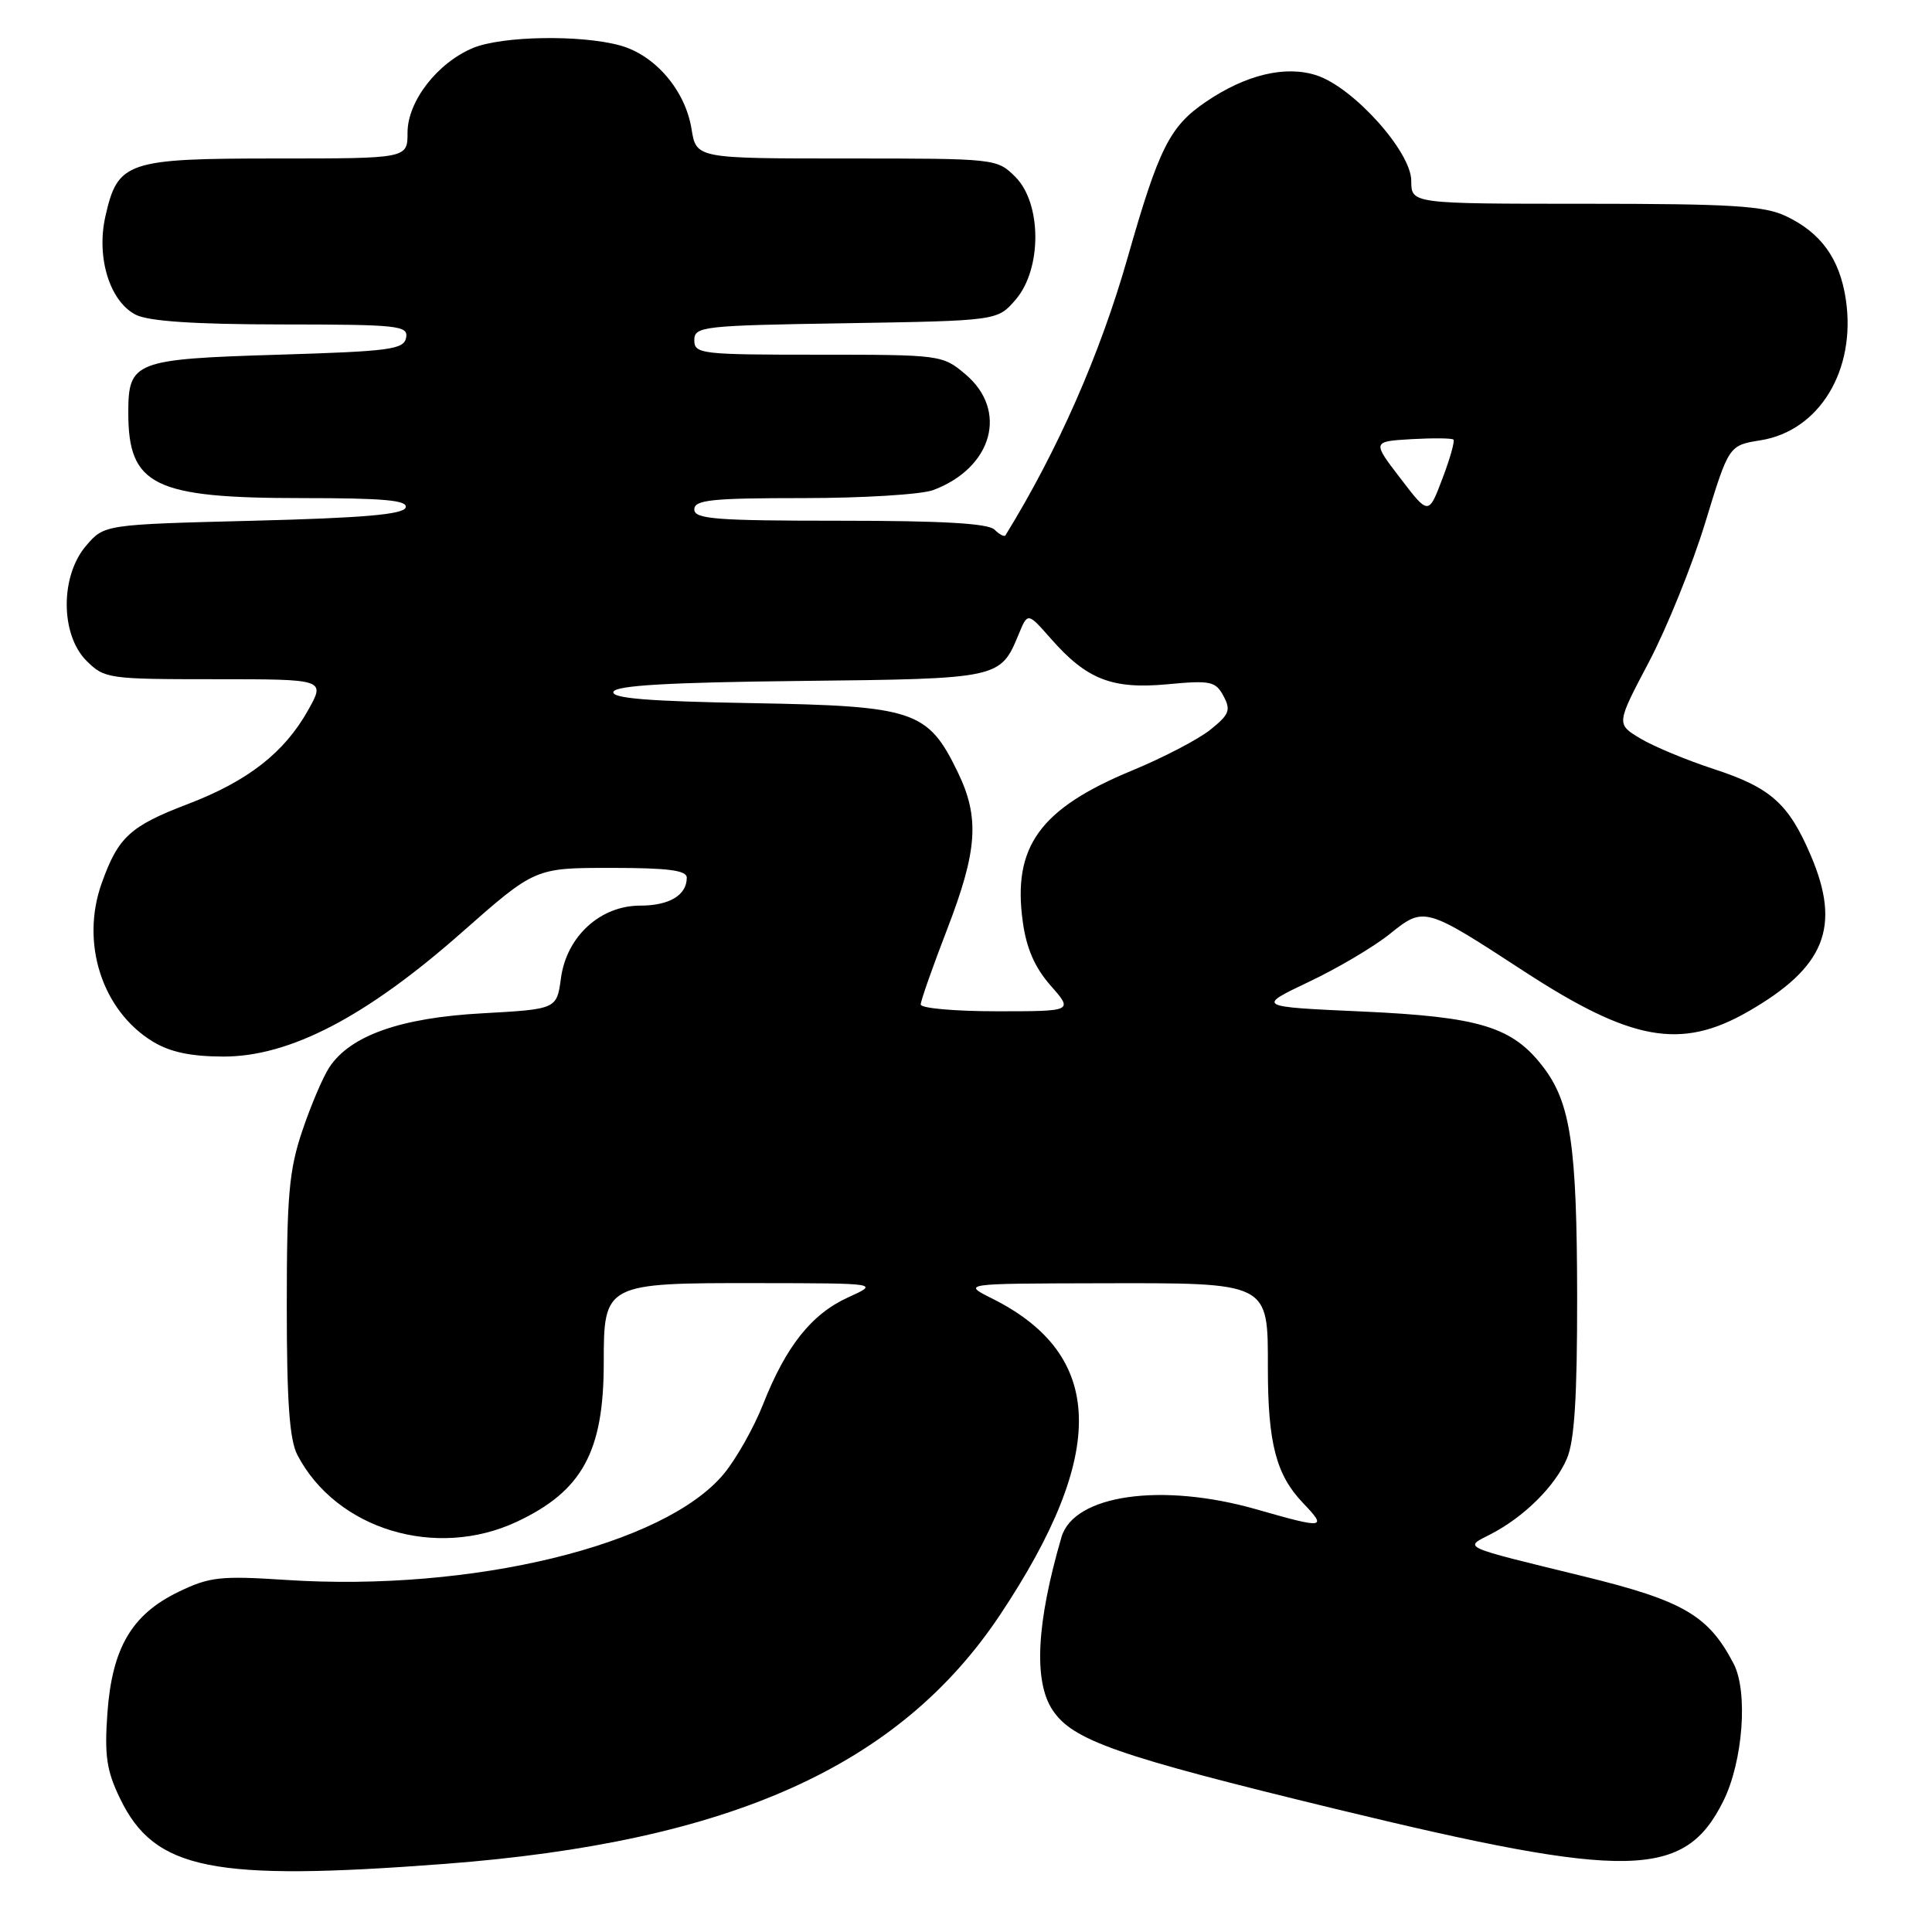 <?xml version="1.0" encoding="UTF-8" standalone="no"?>
<!DOCTYPE svg PUBLIC "-//W3C//DTD SVG 1.1//EN" "http://www.w3.org/Graphics/SVG/1.1/DTD/svg11.dtd" >
<svg xmlns="http://www.w3.org/2000/svg" xmlns:xlink="http://www.w3.org/1999/xlink" version="1.1" viewBox="0 0 256 256">
 <g >
 <path fill="currentColor"
d=" M 59.00 246.97 C 96.79 244.08 119.20 234.01 132.57 213.89 C 146.78 192.51 146.43 179.53 131.44 172.05 C 127.50 170.08 127.50 170.08 145.53 170.04 C 168.35 169.99 168.00 169.81 168.00 181.31 C 168.00 191.24 169.10 195.45 172.67 199.17 C 175.89 202.54 175.54 202.59 166.50 200.00 C 153.92 196.40 142.29 198.06 140.65 203.68 C 137.34 215.03 136.94 222.73 139.45 226.56 C 142.10 230.60 147.92 232.64 177.00 239.70 C 215.89 249.13 223.21 248.98 228.35 238.65 C 230.96 233.40 231.65 224.15 229.71 220.44 C 226.38 214.05 223.05 212.11 209.91 208.89 C 193.31 204.83 193.96 205.12 197.50 203.30 C 201.92 201.03 206.06 196.93 207.62 193.28 C 208.63 190.93 208.99 185.13 208.98 171.78 C 208.95 151.80 208.12 146.15 204.50 141.41 C 200.42 136.06 196.12 134.74 180.50 134.03 C 166.50 133.40 166.50 133.40 173.41 130.11 C 177.22 128.31 182.05 125.45 184.16 123.75 C 188.70 120.10 188.79 120.13 201.94 128.70 C 216.15 137.96 222.72 139.15 231.61 134.05 C 241.84 128.18 243.99 122.82 239.93 113.33 C 237.00 106.48 234.63 104.37 227.11 101.91 C 223.47 100.72 219.07 98.89 217.33 97.84 C 214.16 95.93 214.16 95.93 218.49 87.72 C 220.87 83.20 224.23 74.89 225.95 69.26 C 229.08 59.01 229.08 59.01 233.29 58.34 C 241.09 57.09 245.98 49.01 244.58 39.67 C 243.77 34.28 241.30 30.84 236.63 28.63 C 233.77 27.27 229.36 27.00 210.10 27.00 C 187.00 27.00 187.00 27.00 187.00 23.96 C 187.00 20.12 179.36 11.60 174.47 9.99 C 170.34 8.63 165.07 9.89 159.76 13.51 C 154.99 16.76 153.56 19.62 149.43 34.09 C 145.78 46.92 140.18 59.64 133.23 70.93 C 133.09 71.17 132.43 70.83 131.78 70.18 C 130.95 69.35 124.83 69.00 111.30 69.00 C 94.81 69.00 92.00 68.78 92.00 67.50 C 92.00 66.24 94.27 66.00 106.43 66.00 C 114.37 66.00 122.14 65.52 123.68 64.93 C 131.53 61.96 133.62 54.39 127.92 49.59 C 124.89 47.03 124.63 47.00 108.42 47.00 C 92.88 47.00 92.00 46.90 92.00 45.08 C 92.00 43.25 93.04 43.13 112.09 42.83 C 132.18 42.50 132.18 42.50 134.59 39.69 C 138.07 35.64 138.05 26.96 134.55 23.45 C 132.10 21.01 131.99 21.00 112.17 21.00 C 92.26 21.00 92.26 21.00 91.63 17.08 C 90.81 11.99 86.83 7.32 82.19 6.03 C 76.95 4.58 66.52 4.76 62.67 6.36 C 57.94 8.34 54.00 13.43 54.00 17.58 C 54.00 21.00 54.00 21.00 36.61 21.00 C 16.76 21.00 15.60 21.40 13.96 28.69 C 12.74 34.13 14.55 39.96 18.00 41.71 C 19.71 42.57 25.78 42.98 37.32 42.99 C 52.80 43.00 54.12 43.14 53.81 44.75 C 53.51 46.31 51.66 46.55 36.89 47.00 C 17.81 47.58 17.00 47.89 17.00 54.69 C 17.00 64.35 20.37 66.00 40.05 66.00 C 50.90 66.00 54.07 66.29 53.75 67.25 C 53.45 68.17 48.13 68.63 33.58 69.00 C 13.82 69.50 13.82 69.50 11.41 72.31 C 7.97 76.31 7.99 84.08 11.45 87.55 C 13.84 89.93 14.34 90.00 28.52 90.00 C 43.13 90.00 43.13 90.00 40.81 94.13 C 37.67 99.73 32.83 103.51 24.89 106.54 C 17.22 109.47 15.65 110.92 13.47 117.05 C 10.64 124.96 13.54 133.92 20.24 138.01 C 22.56 139.42 25.28 139.99 29.63 140.00 C 38.41 140.00 48.53 134.73 61.19 123.55 C 70.89 115.00 70.89 115.00 80.94 115.00 C 88.53 115.00 91.00 115.32 91.00 116.30 C 91.00 118.62 88.69 120.00 84.82 120.00 C 79.53 120.00 75.07 124.09 74.33 129.61 C 73.77 133.72 73.77 133.72 63.90 134.27 C 53.05 134.86 46.40 137.22 43.63 141.44 C 42.78 142.73 41.17 146.52 40.05 149.86 C 38.30 155.04 38.00 158.45 38.00 173.02 C 38.00 185.78 38.36 190.78 39.41 192.80 C 44.56 202.66 57.77 206.67 68.50 201.63 C 77.15 197.57 80.00 192.35 80.00 180.59 C 80.00 170.06 80.12 169.99 100.47 170.02 C 116.50 170.04 116.50 170.04 112.38 171.91 C 107.54 174.11 104.15 178.37 101.11 186.08 C 99.90 189.15 97.57 193.28 95.93 195.27 C 88.10 204.76 62.56 210.96 37.92 209.35 C 29.19 208.78 27.76 208.94 23.65 210.93 C 17.45 213.93 14.85 218.36 14.23 227.01 C 13.83 232.64 14.12 234.63 15.92 238.34 C 20.50 247.79 28.13 249.32 59.00 246.97 Z  M 122.00 133.10 C 122.00 132.61 123.58 128.12 125.50 123.14 C 129.53 112.69 129.83 108.34 126.91 102.32 C 122.95 94.14 121.18 93.55 99.69 93.17 C 85.89 92.93 80.99 92.53 81.28 91.67 C 81.56 90.83 88.51 90.42 106.02 90.23 C 132.54 89.94 132.54 89.94 135.00 84.00 C 136.18 81.14 136.18 81.14 139.24 84.62 C 144.00 90.04 147.35 91.35 154.68 90.67 C 160.41 90.13 161.07 90.27 162.12 92.23 C 163.12 94.09 162.89 94.68 160.38 96.69 C 158.80 97.96 154.12 100.40 150.00 102.10 C 137.79 107.15 134.15 112.18 135.52 122.12 C 136.00 125.65 137.11 128.20 139.21 130.59 C 142.21 134.00 142.21 134.00 132.10 134.00 C 126.55 134.00 122.00 133.60 122.00 133.10 Z  M 185.56 63.38 C 181.82 58.50 181.82 58.50 187.02 58.19 C 189.88 58.03 192.39 58.05 192.59 58.25 C 192.79 58.45 192.13 60.79 191.12 63.44 C 189.29 68.26 189.29 68.26 185.56 63.38 Z "/>
</g>
</svg>